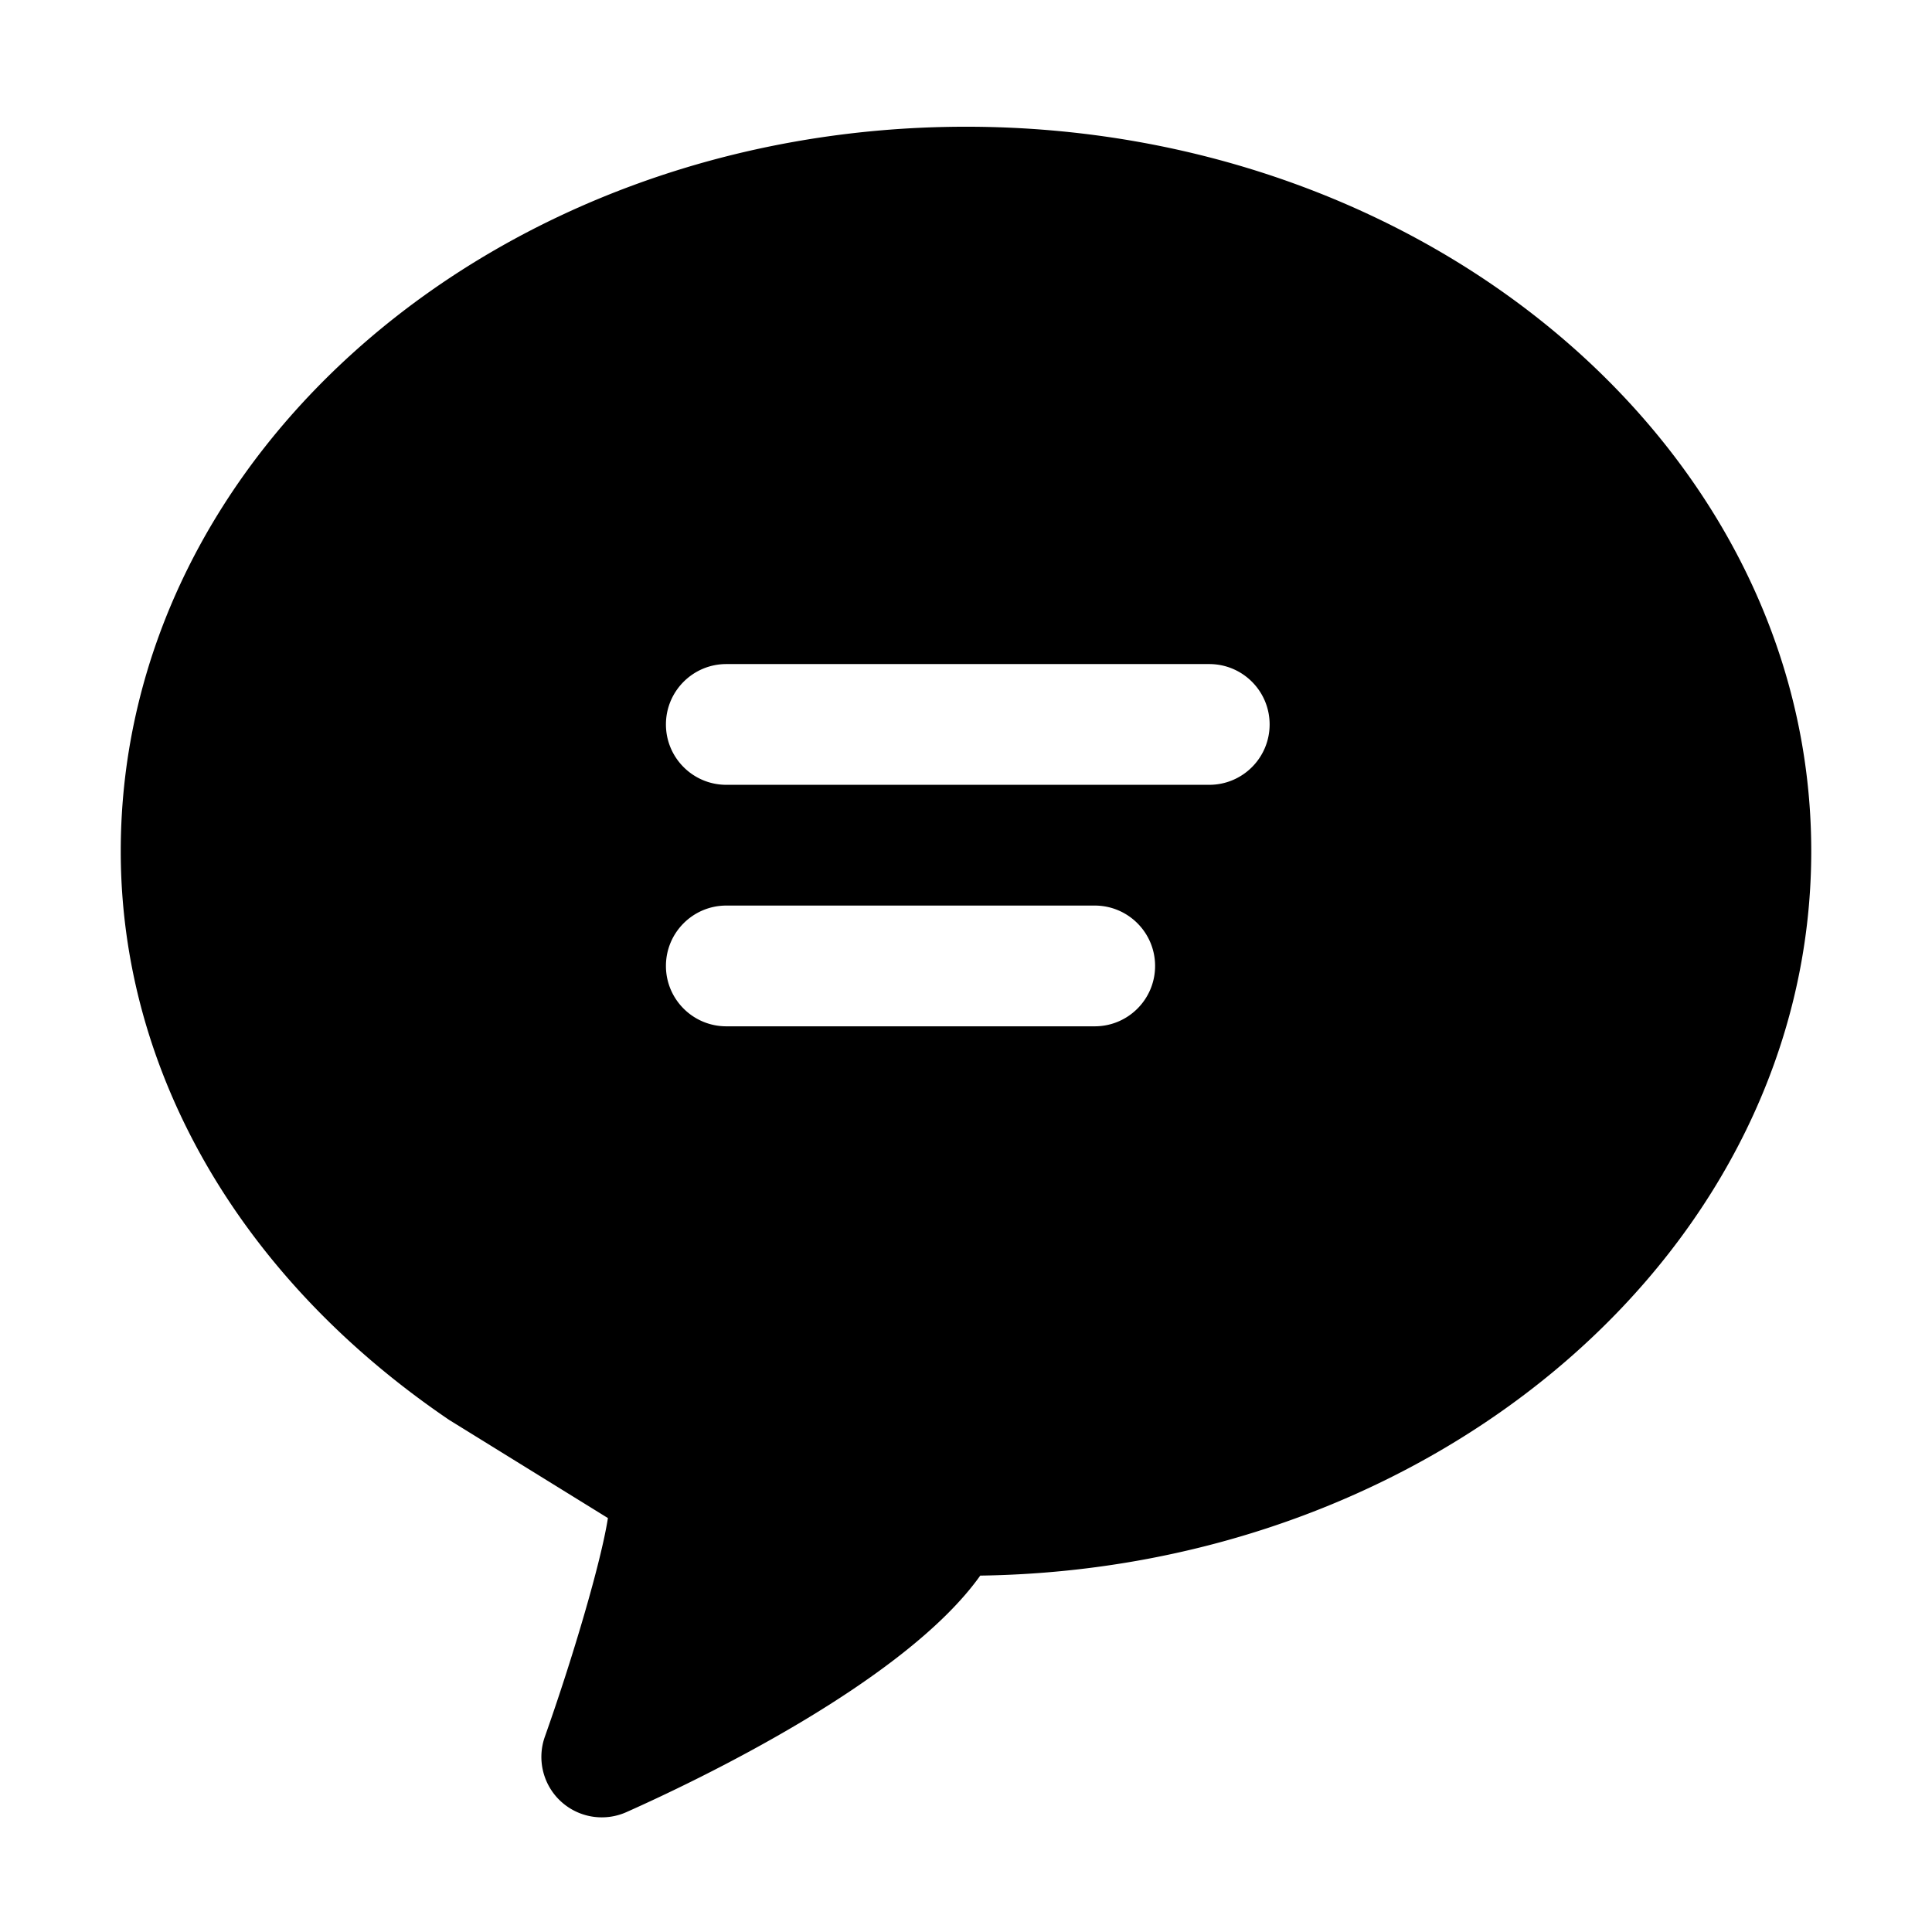 <?xml version="1.0" standalone="no"?><!DOCTYPE svg PUBLIC "-//W3C//DTD SVG 1.1//EN" "http://www.w3.org/Graphics/SVG/1.1/DTD/svg11.dtd"><svg t="1614441267509" class="icon" viewBox="0 0 1024 1024" version="1.1" xmlns="http://www.w3.org/2000/svg" p-id="5815" xmlns:xlink="http://www.w3.org/1999/xlink" width="128" height="128"><defs><style type="text/css"></style></defs><path d="M512 67.168c-247.04 0-448 172.256-448 384 0 116.512 63.04 226.048 174.048 301.408l84.16 52.032c-3.68 23.552-18.752 74.496-33.44 115.936-4.256 12.064-0.928 25.504 8.448 34.176a32.006 32.006 0 0 0 21.728 8.512c4.416 0 8.832-0.896 13.024-2.752 36.416-16.224 147.456-68.96 187.584-125.376C763.136 831.616 960 660.704 960 451.168c0-211.744-200.96-384-448-384z m68.224 476.8H384.96c-17.664 0-32-14.336-32-32s14.336-32 32-32h195.264c17.696 0 32 14.336 32 32s-14.304 32-32 32z m60.704-128H384.96c-17.664 0-32-14.336-32-32s14.336-32 32-32h255.968c17.696 0 32 14.336 32 32s-14.304 32-32 32z" p-id="5816"></path></svg>
